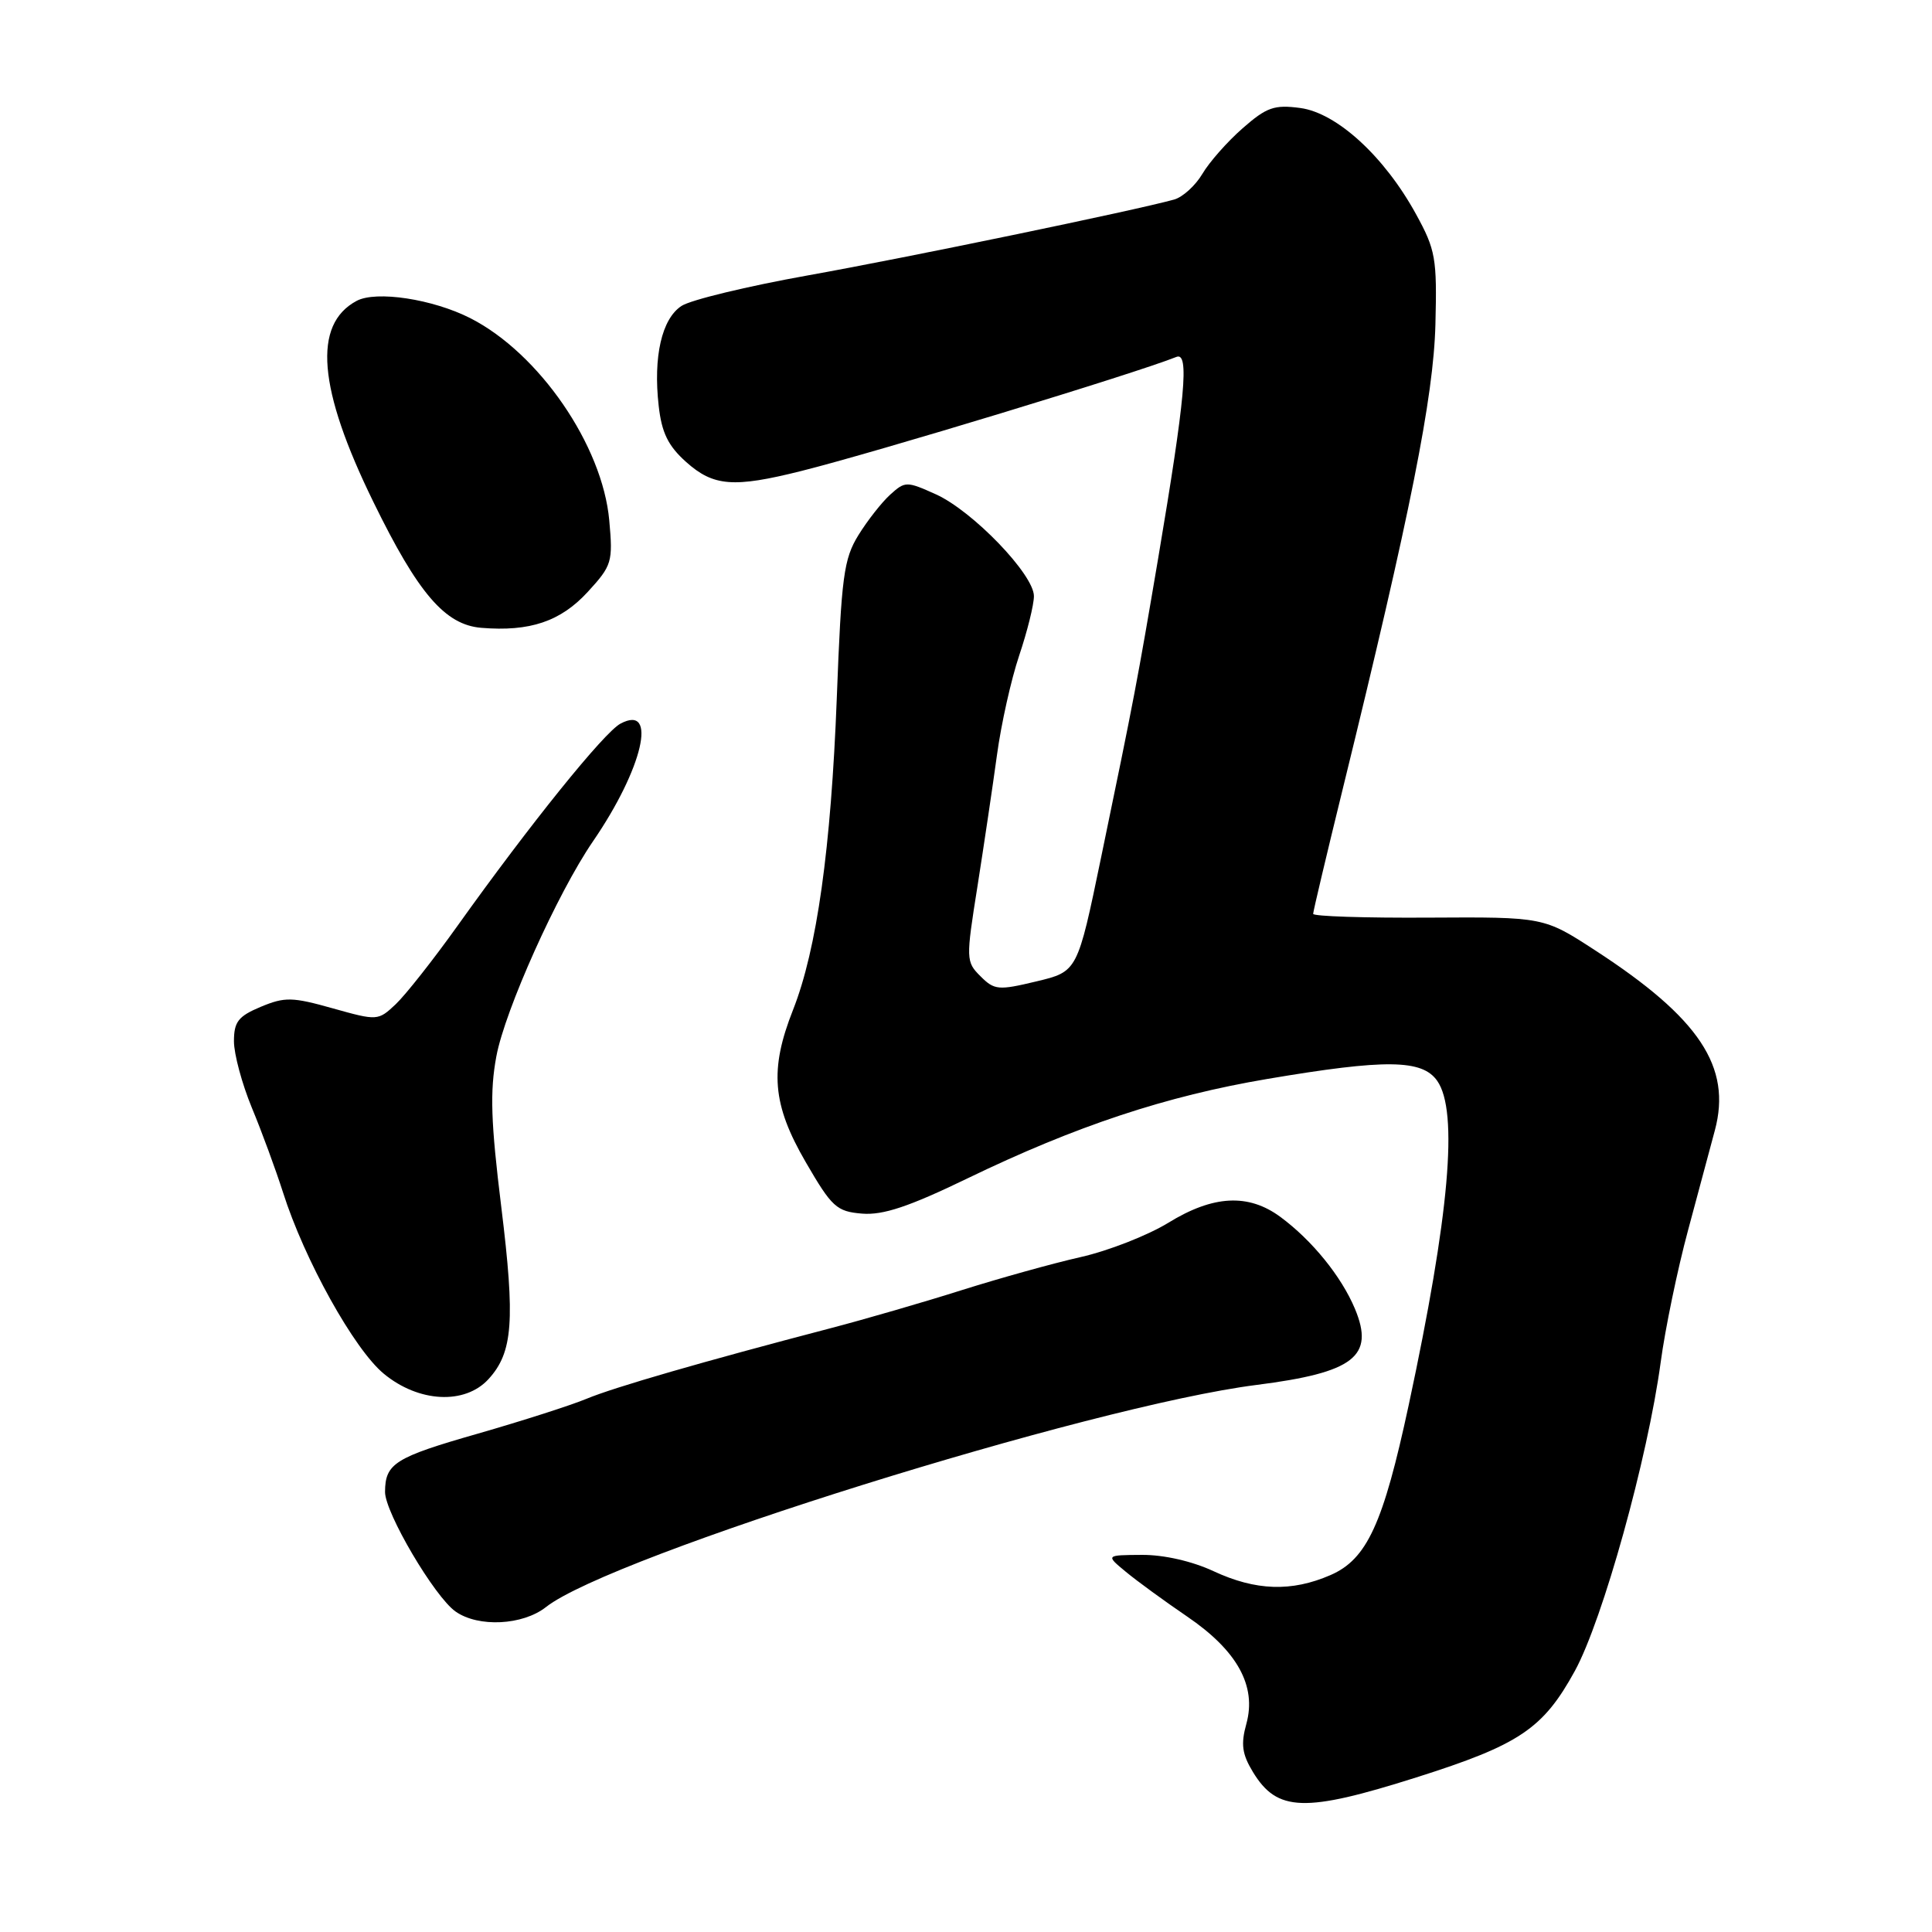 <?xml version="1.0" encoding="UTF-8" standalone="no"?>
<!DOCTYPE svg PUBLIC "-//W3C//DTD SVG 1.1//EN" "http://www.w3.org/Graphics/SVG/1.1/DTD/svg11.dtd" >
<svg xmlns="http://www.w3.org/2000/svg" xmlns:xlink="http://www.w3.org/1999/xlink" version="1.1" viewBox="0 0 256 256">
 <g >
 <path fill="currentColor"
d=" M 187.66 235.52 C 201.33 231.19 204.47 229.08 208.68 221.40 C 212.38 214.63 218.33 193.23 220.05 180.50 C 220.64 176.10 222.27 168.22 223.68 163.00 C 225.09 157.78 226.69 151.82 227.23 149.77 C 229.48 141.37 225.18 134.90 211.39 125.94 C 204.56 121.50 204.56 121.50 189.28 121.59 C 180.88 121.64 174.00 121.42 174.00 121.09 C 174.00 120.77 175.77 113.30 177.93 104.50 C 186.91 67.92 189.95 52.66 190.20 43.00 C 190.42 34.22 190.23 33.11 187.62 28.36 C 183.44 20.74 177.14 14.96 172.29 14.31 C 168.85 13.85 167.83 14.21 164.65 17.00 C 162.63 18.77 160.23 21.49 159.32 23.04 C 158.40 24.59 156.72 26.12 155.58 26.44 C 150.37 27.89 120.10 34.16 107.00 36.50 C 99.03 37.93 91.51 39.74 90.30 40.54 C 87.69 42.25 86.54 47.26 87.28 53.78 C 87.68 57.35 88.53 59.08 90.92 61.22 C 94.54 64.45 97.20 64.66 106.17 62.41 C 116.04 59.94 150.35 49.51 155.89 47.29 C 157.61 46.61 157.06 52.67 153.46 74.00 C 150.71 90.23 150.32 92.31 145.90 113.62 C 142.77 128.74 142.77 128.74 137.33 130.04 C 132.29 131.25 131.76 131.20 129.92 129.36 C 127.99 127.44 127.98 127.12 129.52 117.44 C 130.38 111.97 131.54 104.16 132.10 100.07 C 132.65 95.98 133.98 90.03 135.05 86.85 C 136.12 83.67 137.00 80.13 137.00 78.99 C 137.00 76.13 128.88 67.70 124.01 65.50 C 120.13 63.75 119.93 63.76 117.97 65.53 C 116.85 66.54 114.95 68.96 113.75 70.90 C 111.80 74.06 111.49 76.38 110.88 92.47 C 110.11 112.45 108.24 125.79 105.09 133.79 C 101.94 141.75 102.32 146.34 106.77 154.00 C 110.22 159.95 110.85 160.53 114.22 160.81 C 117.00 161.04 120.43 159.90 128.20 156.14 C 142.60 149.18 154.52 145.23 167.96 142.96 C 183.63 140.31 188.45 140.37 190.44 143.22 C 193.27 147.26 192.06 161.00 186.66 186.18 C 183.28 201.93 181.13 206.61 176.29 208.71 C 171.13 210.95 166.39 210.79 160.80 208.19 C 157.97 206.87 154.21 206.01 151.30 206.03 C 146.50 206.06 146.50 206.06 149.19 208.28 C 150.66 209.50 154.31 212.16 157.29 214.19 C 163.95 218.72 166.53 223.40 165.15 228.41 C 164.40 231.12 164.58 232.43 166.02 234.80 C 169.24 240.09 172.85 240.21 187.66 235.52 Z  M 72.35 212.94 C 80.96 206.16 144.49 186.30 166.50 183.51 C 179.41 181.87 182.17 179.73 179.54 173.43 C 177.74 169.13 173.86 164.35 169.66 161.25 C 165.42 158.12 160.76 158.36 154.80 162.03 C 152.09 163.69 146.87 165.74 143.19 166.57 C 139.51 167.40 132.45 169.37 127.50 170.93 C 122.55 172.50 114.67 174.79 110.00 176.01 C 93.14 180.42 81.35 183.83 77.71 185.35 C 75.67 186.20 69.18 188.28 63.30 189.97 C 52.32 193.11 51.04 193.92 51.02 197.68 C 51.00 200.42 57.59 211.60 60.37 213.54 C 63.39 215.66 69.27 215.37 72.35 212.94 Z  M 64.72 182.75 C 67.97 179.21 68.28 175.02 66.42 159.91 C 65.04 148.71 64.90 144.62 65.77 139.97 C 66.91 133.84 73.88 118.33 78.56 111.50 C 85.18 101.86 87.20 93.22 82.21 95.89 C 80.04 97.05 70.21 109.24 60.62 122.68 C 57.41 127.18 53.72 131.85 52.43 133.07 C 50.10 135.26 50.01 135.27 44.09 133.61 C 38.73 132.10 37.74 132.08 34.55 133.41 C 31.57 134.66 31.00 135.39 31.00 137.98 C 31.00 139.67 32.07 143.63 33.37 146.78 C 34.68 149.93 36.53 154.97 37.50 158.00 C 40.34 166.94 46.94 178.81 50.86 182.03 C 55.47 185.84 61.59 186.16 64.72 182.75 Z  M 77.88 78.43 C 81.09 74.93 81.23 74.47 80.73 68.95 C 79.83 59.02 71.45 46.82 62.34 42.17 C 57.36 39.63 49.84 38.48 47.25 39.87 C 41.42 42.99 42.12 51.49 49.47 66.50 C 55.40 78.64 58.97 82.79 63.77 83.19 C 70.21 83.72 74.28 82.35 77.88 78.43 Z "/>
</g>
</svg>